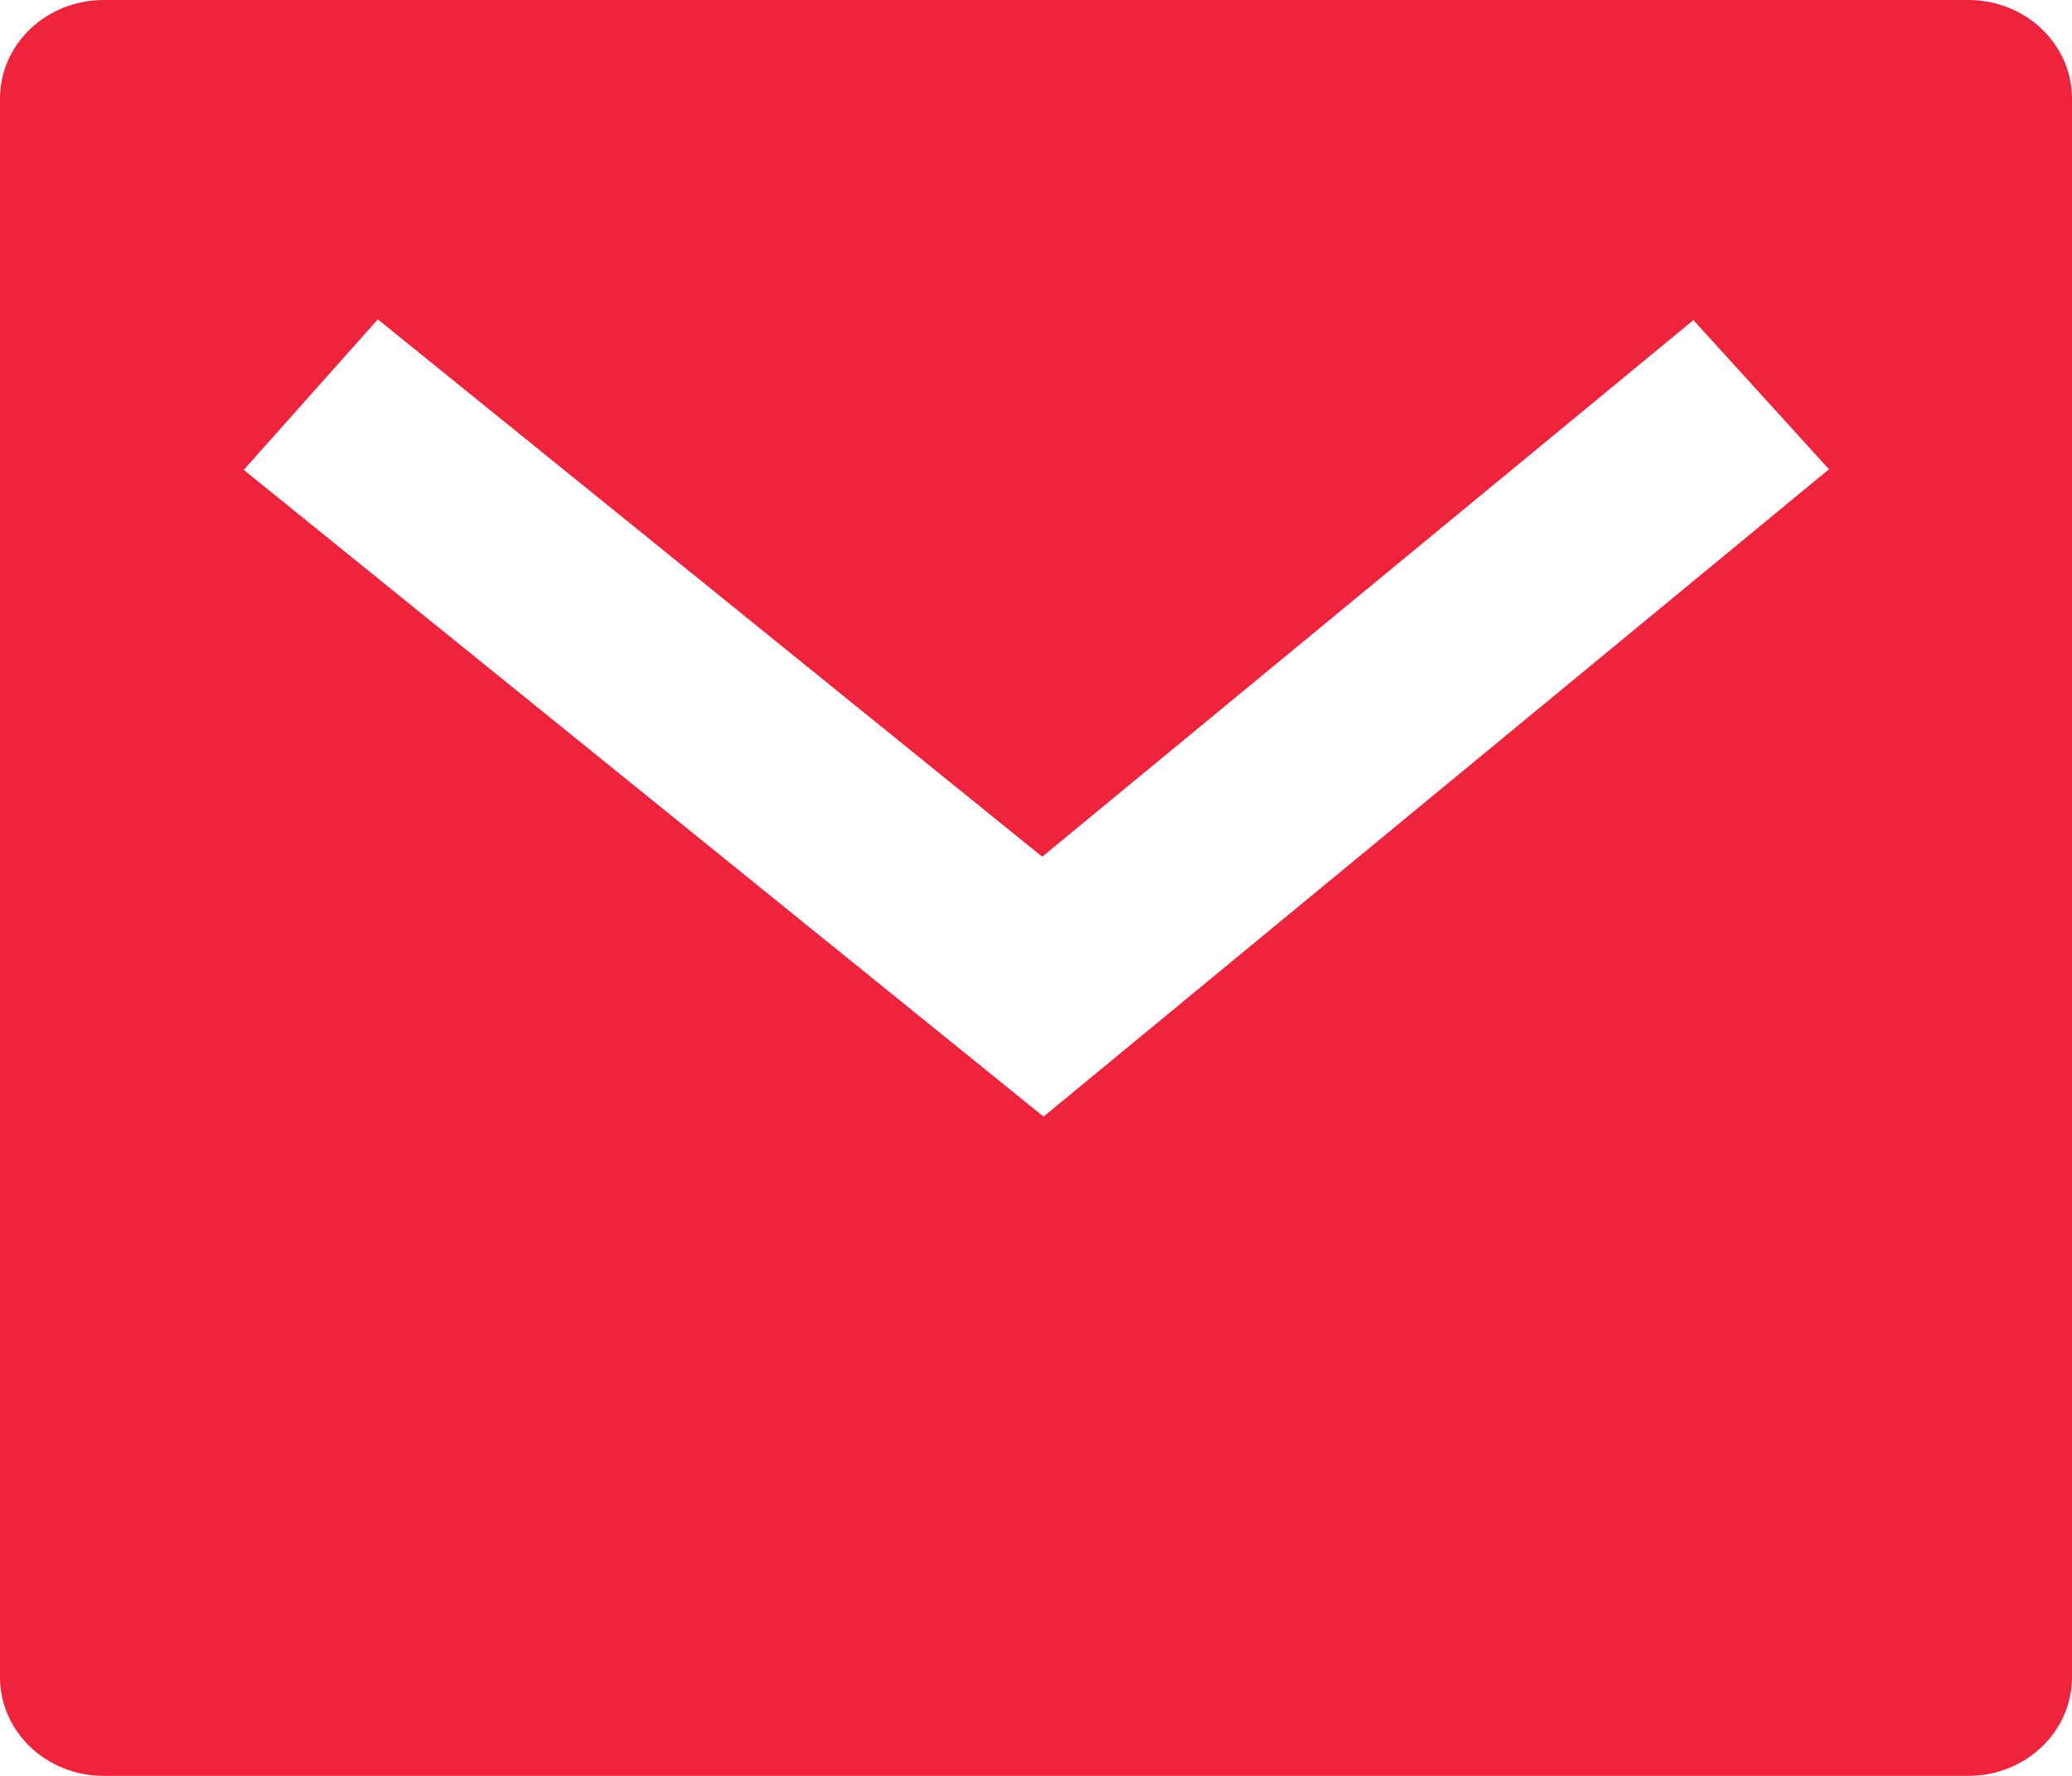 <svg width="14" height="12" viewBox="0 0 14 12" fill="none" xmlns="http://www.w3.org/2000/svg">
<path d="M0.7 0H13.3C13.687 0 14 0.298 14 0.667V11.333C14 11.701 13.687 12 13.3 12H0.7C0.313 12 0 11.701 0 11.333V0.667C0 0.298 0.313 0 0.7 0ZM7.042 5.789L2.553 2.158L1.647 3.175L7.051 7.545L12.358 3.171L11.442 2.163L7.042 5.789Z" fill="#EF233C"/>
</svg>
